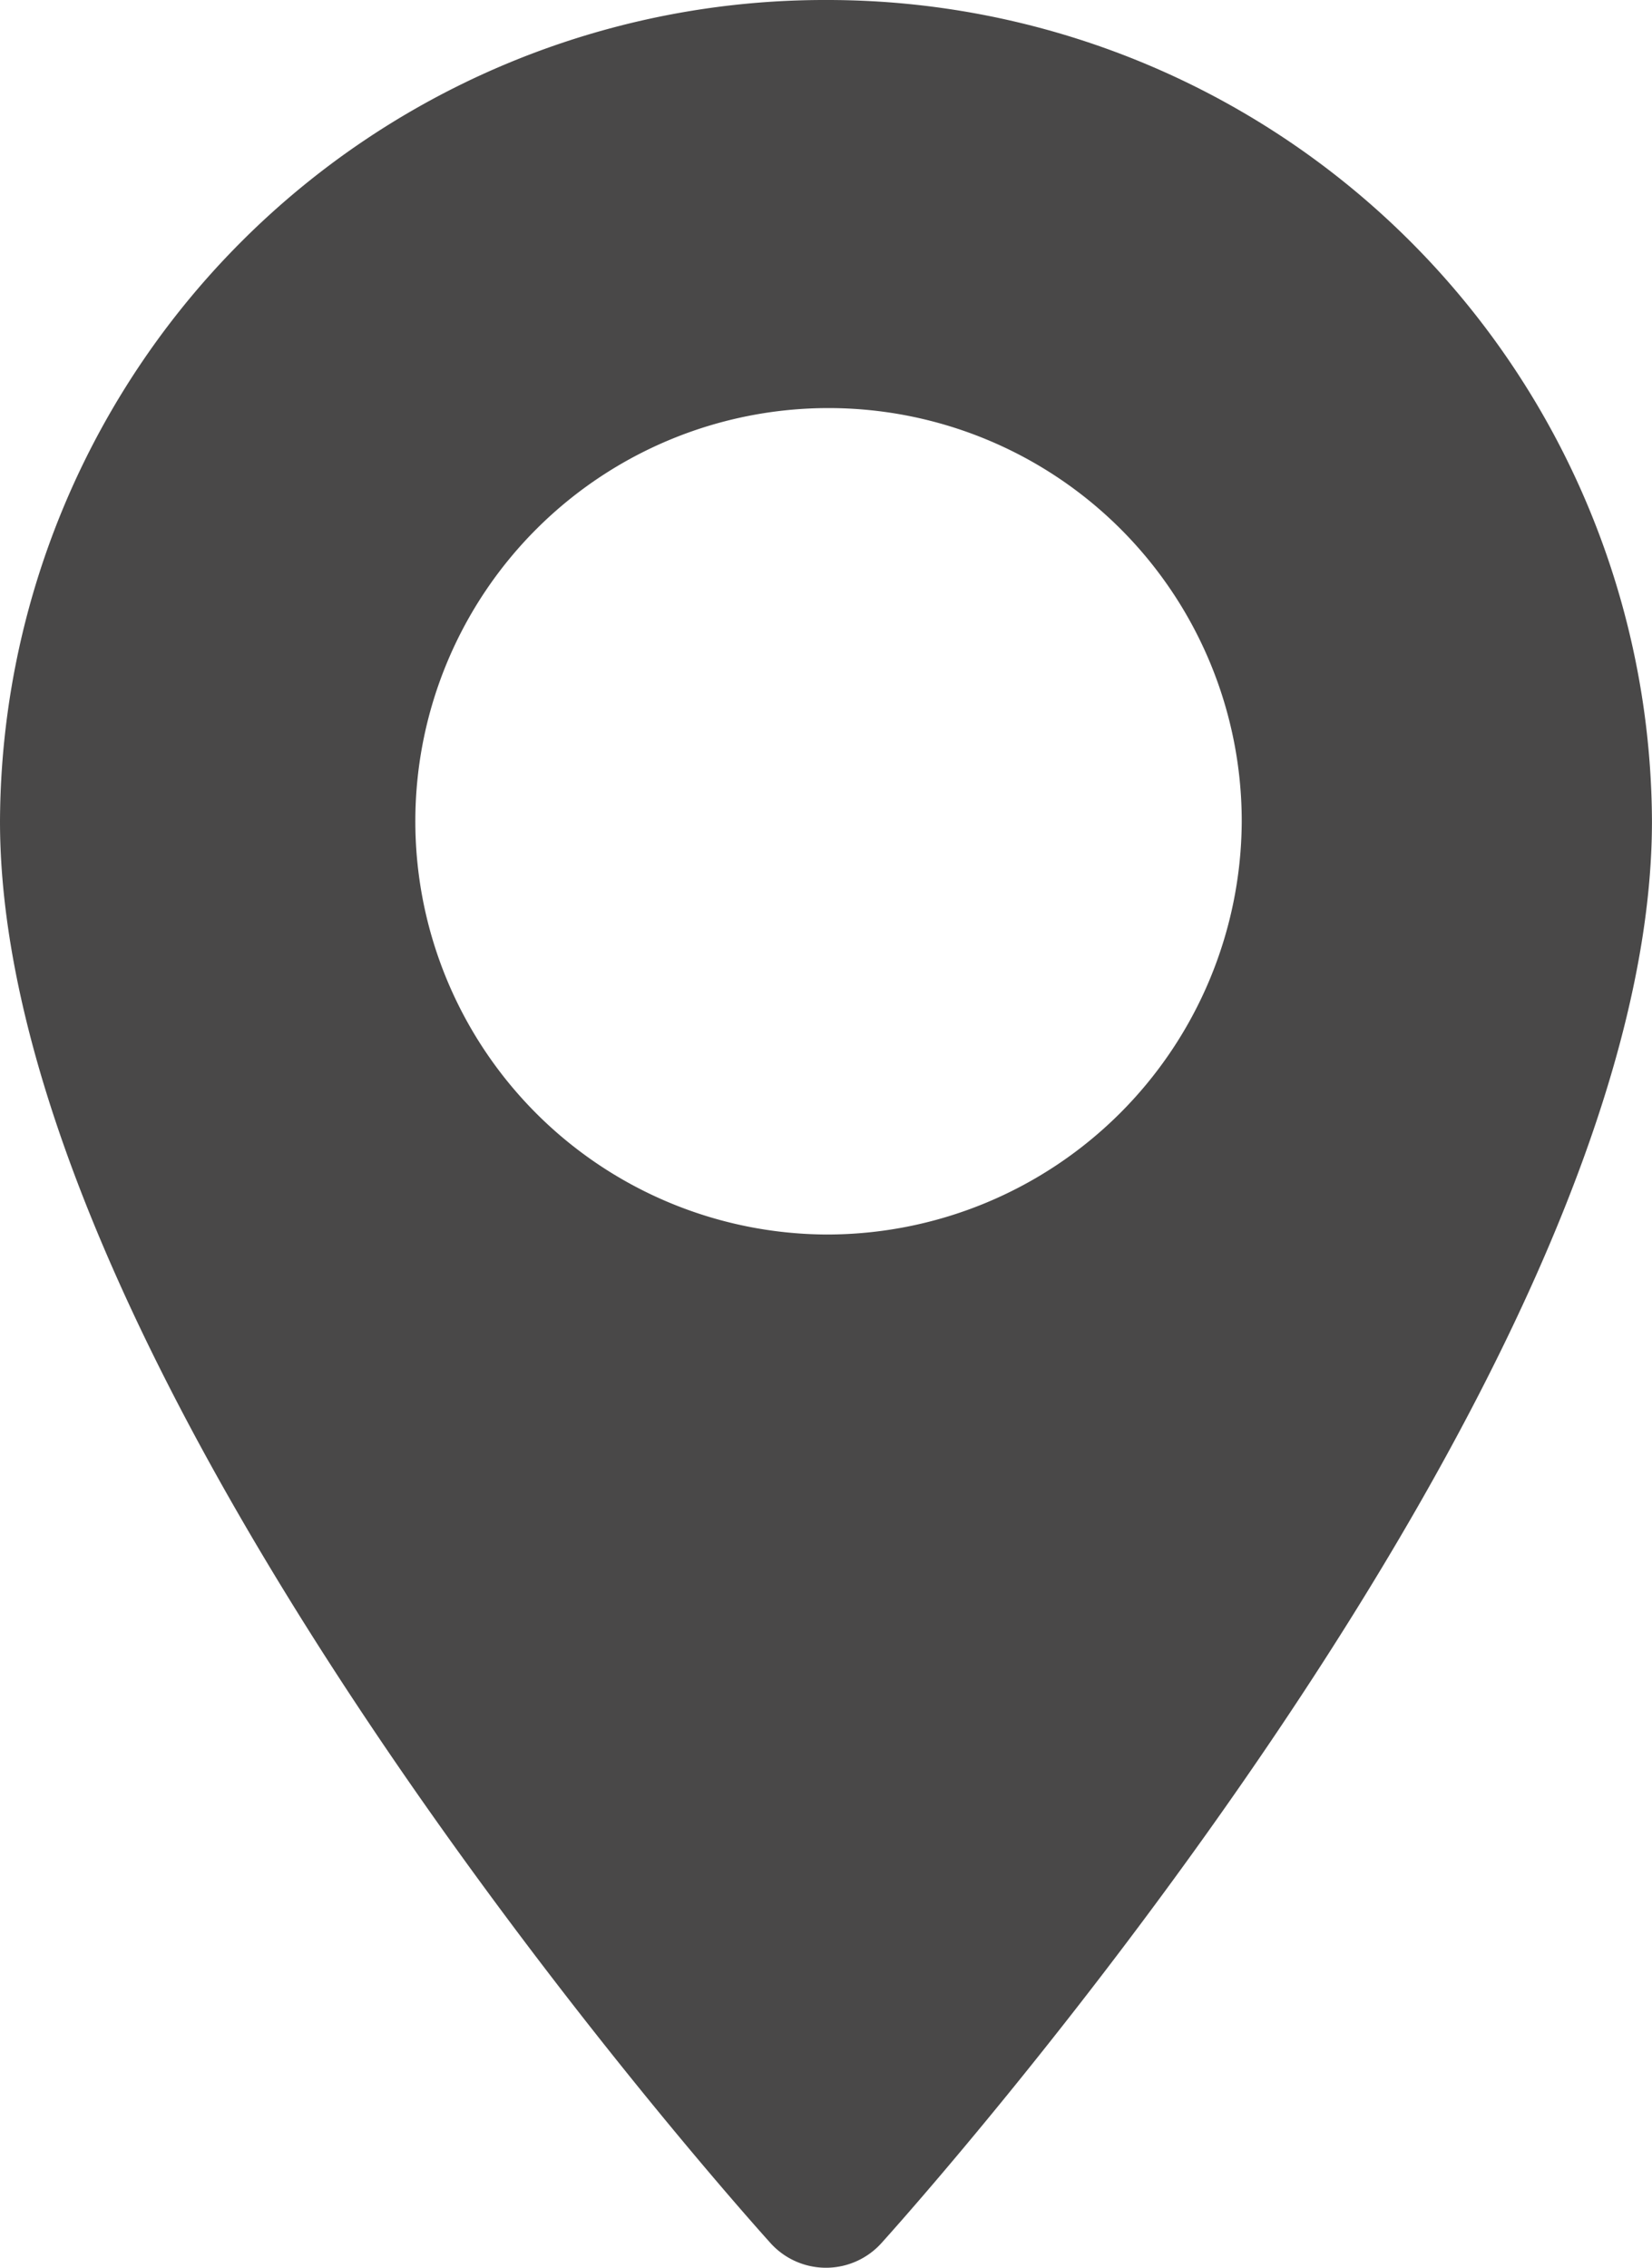 <svg id="Grupo_6867" data-name="Grupo 6867" xmlns="http://www.w3.org/2000/svg" width="37.154" height="51" viewBox="0 0 37.154 51">
  <path id="Caminho_4292" data-name="Caminho 4292" d="M89.15,0A18.545,18.545,0,0,0,70.573,18.47c0,12.639,16.625,31.194,17.332,31.978a1.68,1.68,0,0,0,2.489,0c.708-.784,17.332-19.339,17.332-31.978A18.545,18.545,0,0,0,89.15,0Zm0,27.763A9.293,9.293,0,1,1,98.5,18.47,9.33,9.33,0,0,1,89.15,27.763Z" transform="translate(-70.573 0)" fill="rgba(28,27,27,0.8)"/>
</svg>

